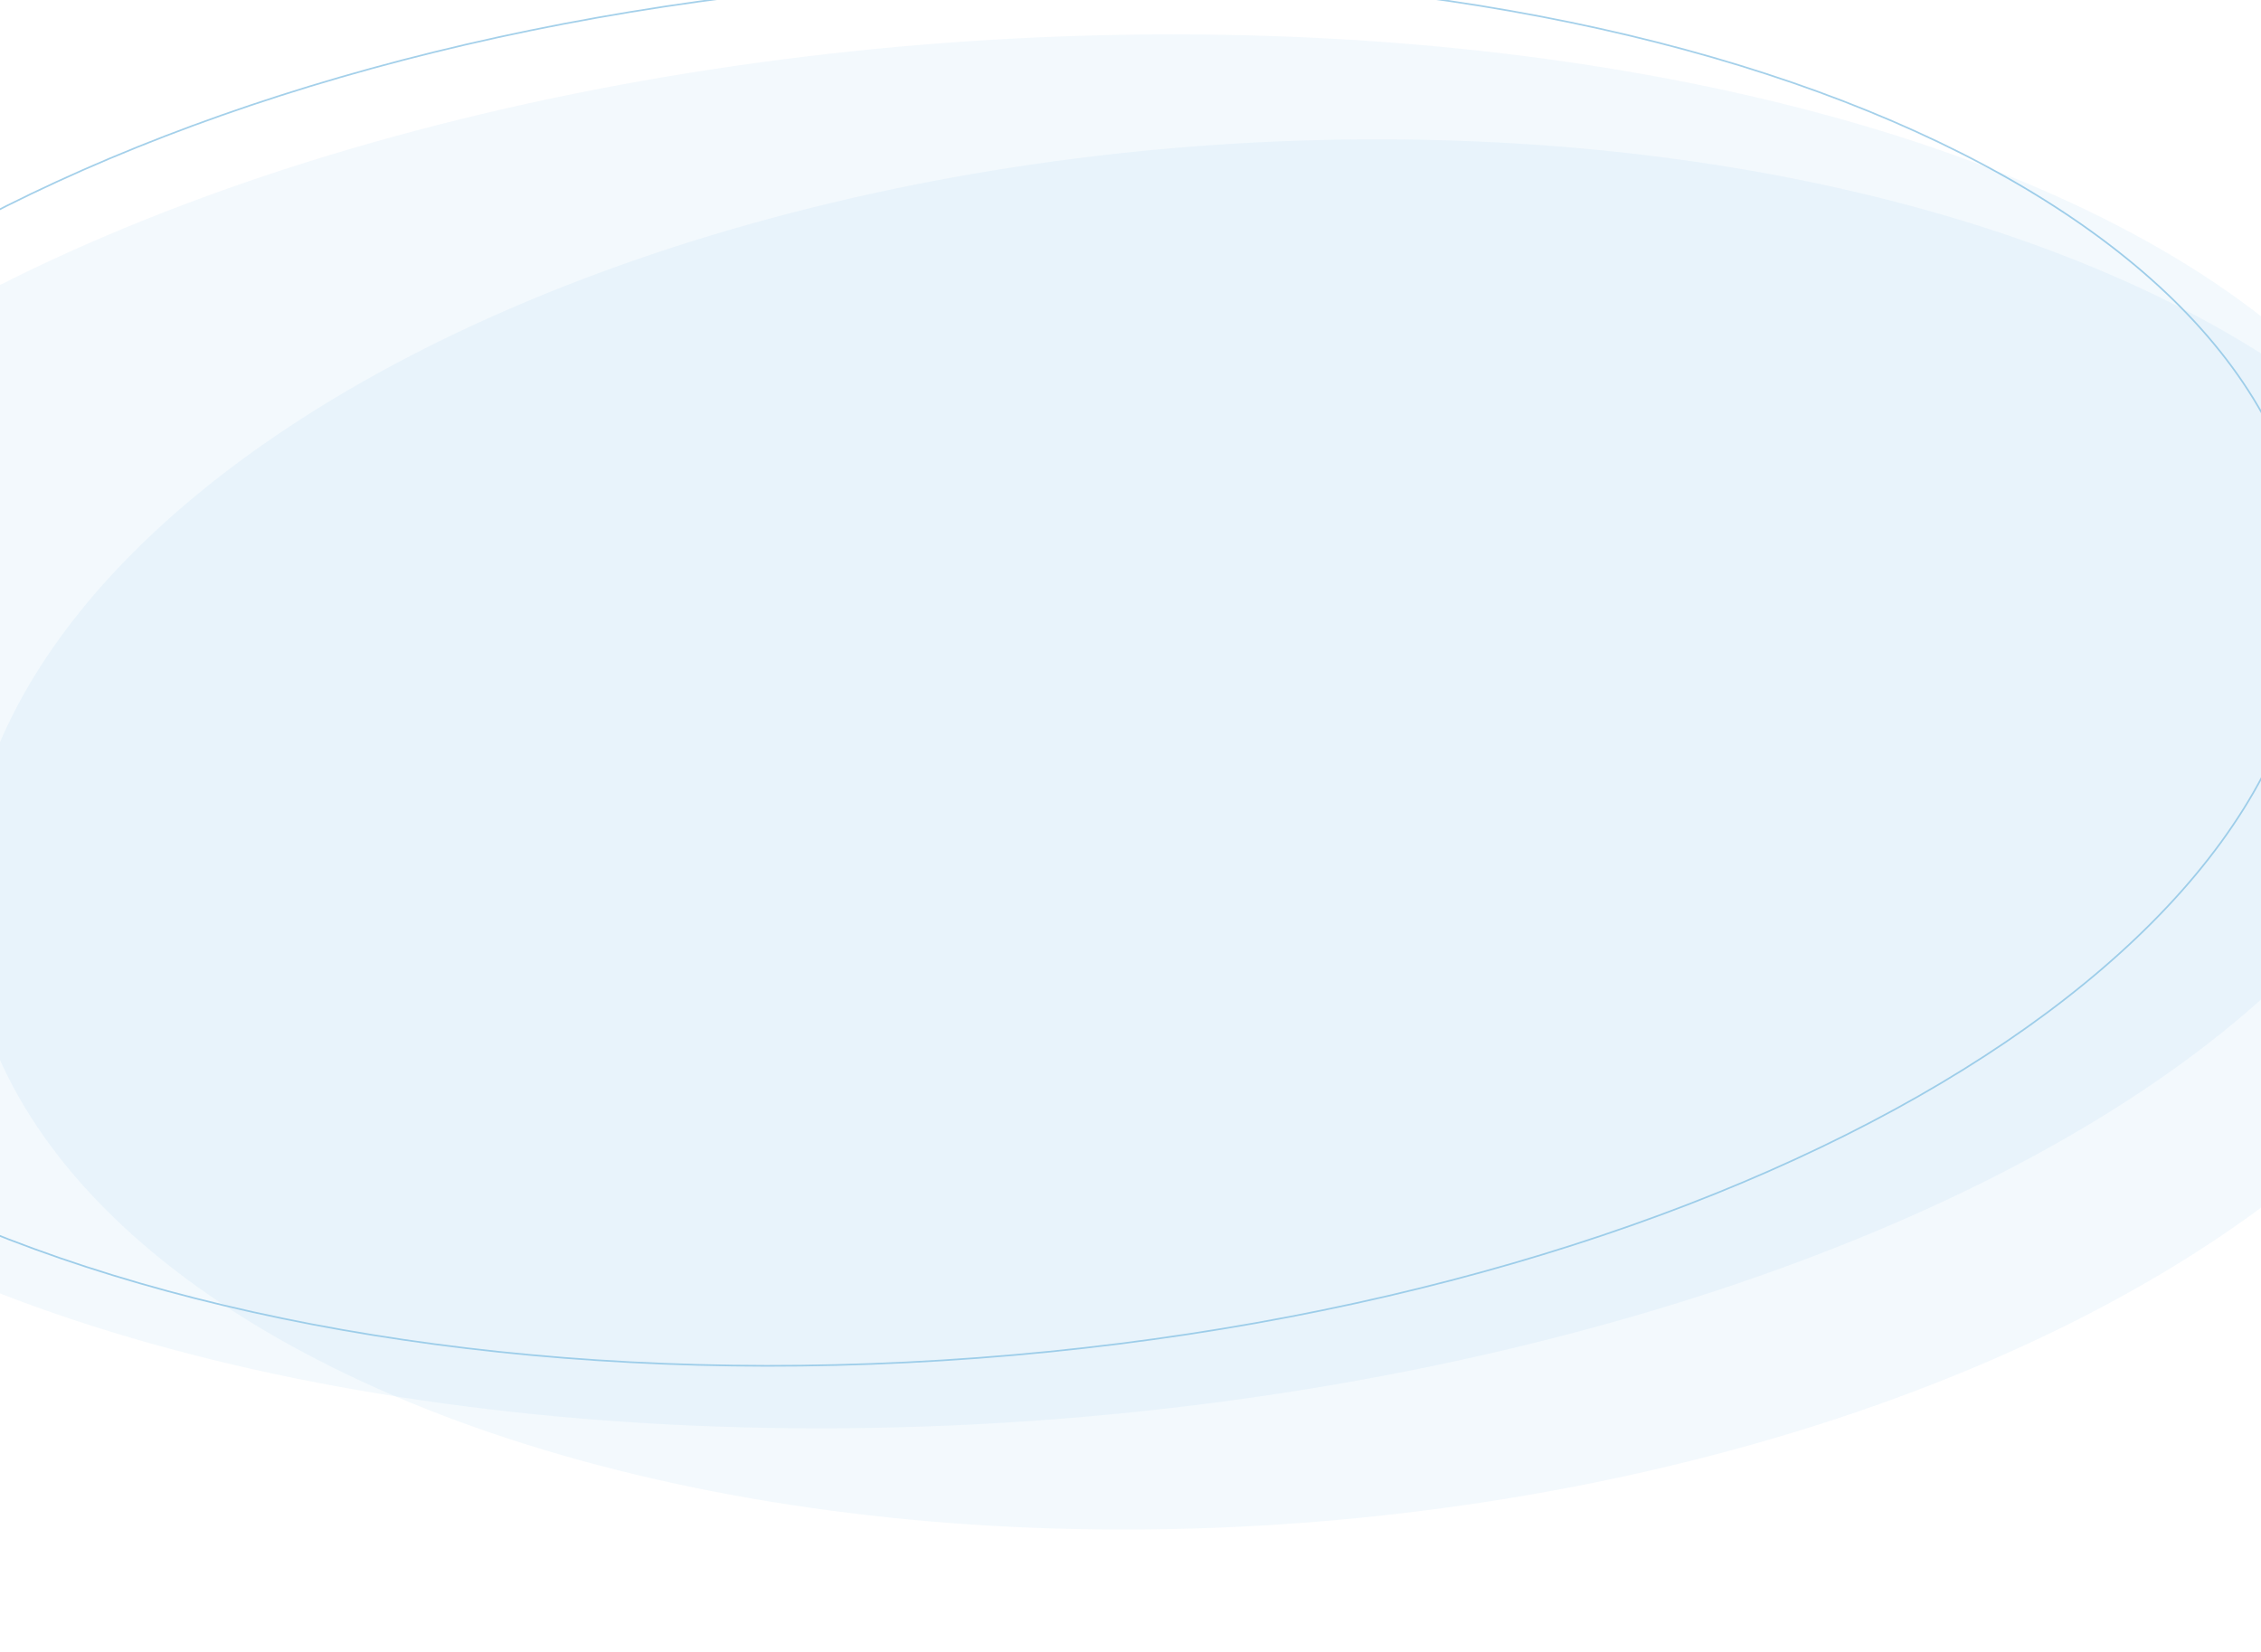 <svg class="w-screen scale-150 -top-[22%] absolute -z-10" width="1366" height="998" viewBox="0 0 1366 998" fill="none" xmlns="http://www.w3.org/2000/svg">
  <ellipse cx="755.465" cy="504.242" rx="777.749" ry="417.149" transform="rotate(-4.288 755.465 504.242)" fill="#389ED9" fill-opacity="0.06"/>
  <path d="M1395.33 342.441C1403.92 457.019 1318.34 567.887 1172.72 654.481C1027.12 741.058 821.648 803.277 
  590.803 820.586C359.958 837.896 147.502 807.016 -9.376 743.119C-166.286 679.21 -267.443 582.345 -276.034 
  467.767C-284.626 353.189 -199.046 242.321 -53.421 155.727C92.174 69.15 297.65 6.931 528.495 -10.378C759.34 
  -27.688 971.796 3.192 1128.67 67.089C1285.58 130.998 1386.74 227.863 1395.33 342.441Z" stroke="#A4D0EA"/>
  <ellipse cx="601.782" cy="441.945" rx="880.783" ry="417.149" transform="rotate(-4.288 601.782 441.945)" fill="#389ED9" fill-opacity="0.06"/>
</svg>